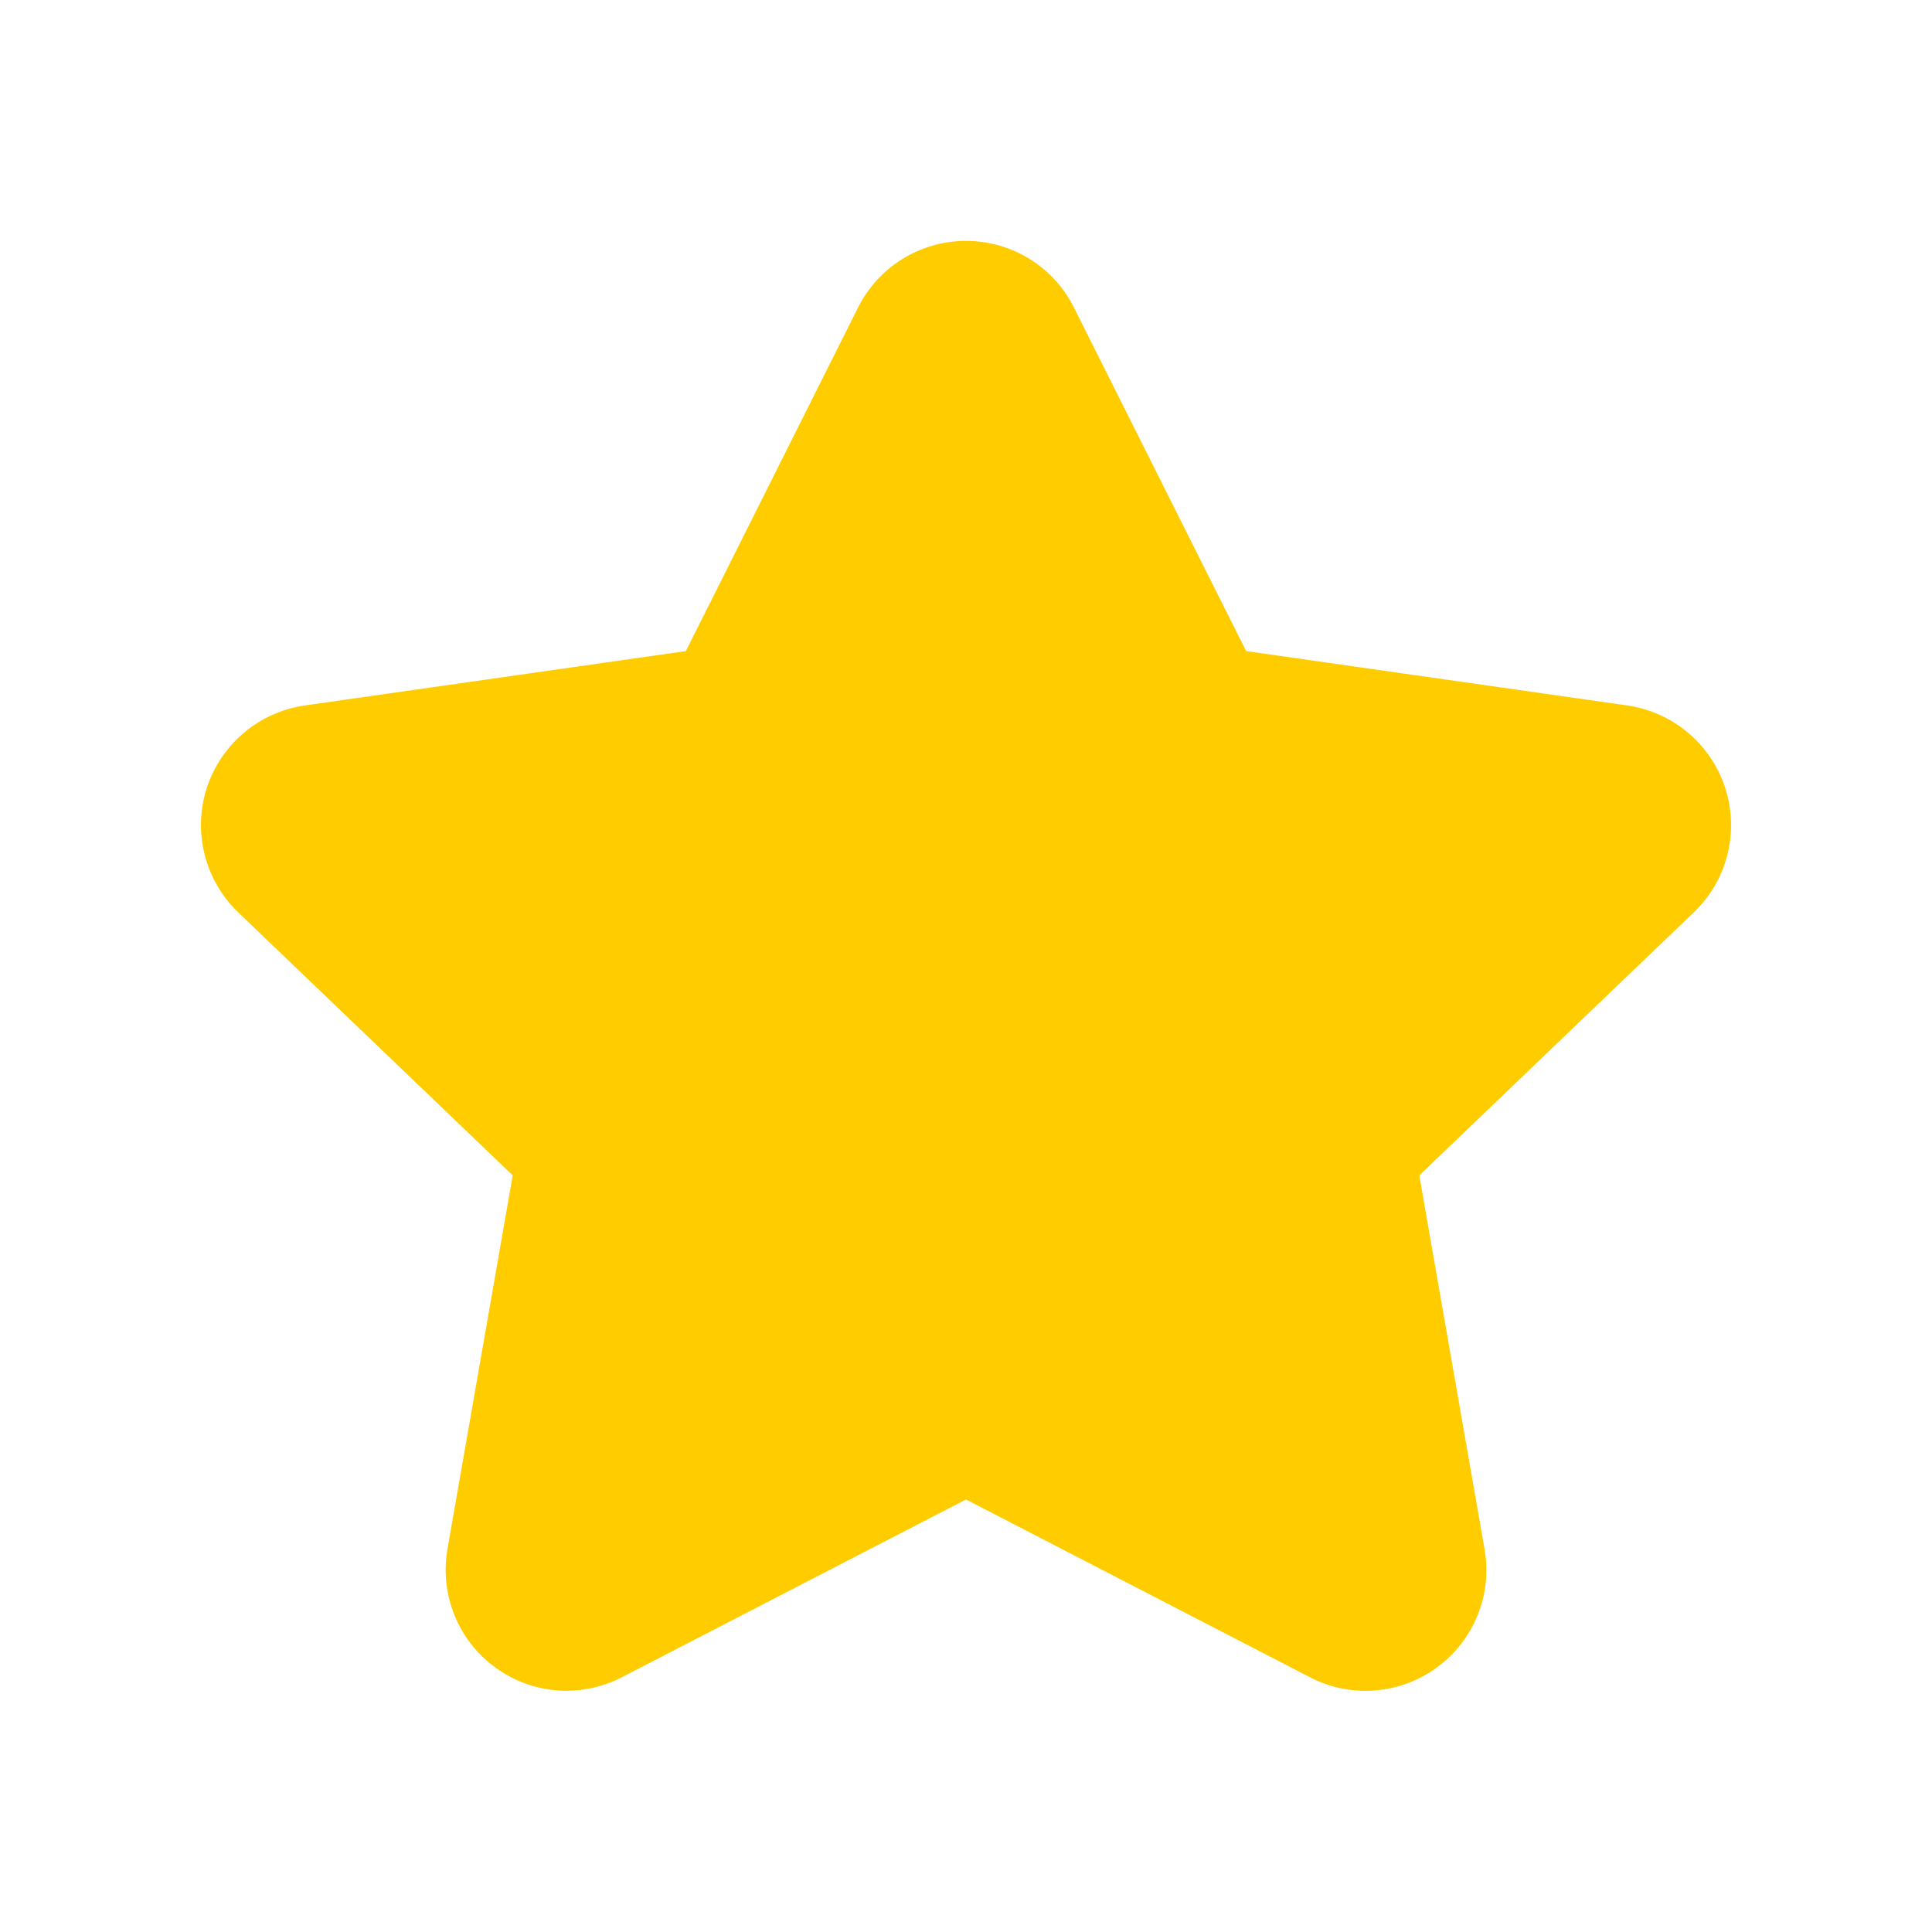 <svg width="16" height="16" viewBox="0 0 16 16" fill="none" xmlns="http://www.w3.org/2000/svg">
<path fill-rule="evenodd" clip-rule="evenodd" d="M5.154 13.888C4.816 14.065 4.407 14.034 4.1 13.808C3.792 13.583 3.64 13.202 3.706 12.827L4.246 9.734L1.974 7.557C1.697 7.292 1.595 6.892 1.712 6.527C1.83 6.162 2.146 5.896 2.526 5.842L5.68 5.392L7.104 2.551C7.273 2.21 7.62 1.995 8 1.995C8.38 1.995 8.728 2.21 8.896 2.551L10.32 5.392L13.474 5.842C13.854 5.896 14.17 6.162 14.288 6.527C14.405 6.892 14.304 7.292 14.026 7.557L11.754 9.734L12.294 12.827C12.361 13.203 12.208 13.584 11.9 13.809C11.593 14.034 11.184 14.066 10.846 13.889L8 12.418L5.154 13.888Z" fill="#FFCC00"/>
</svg>
